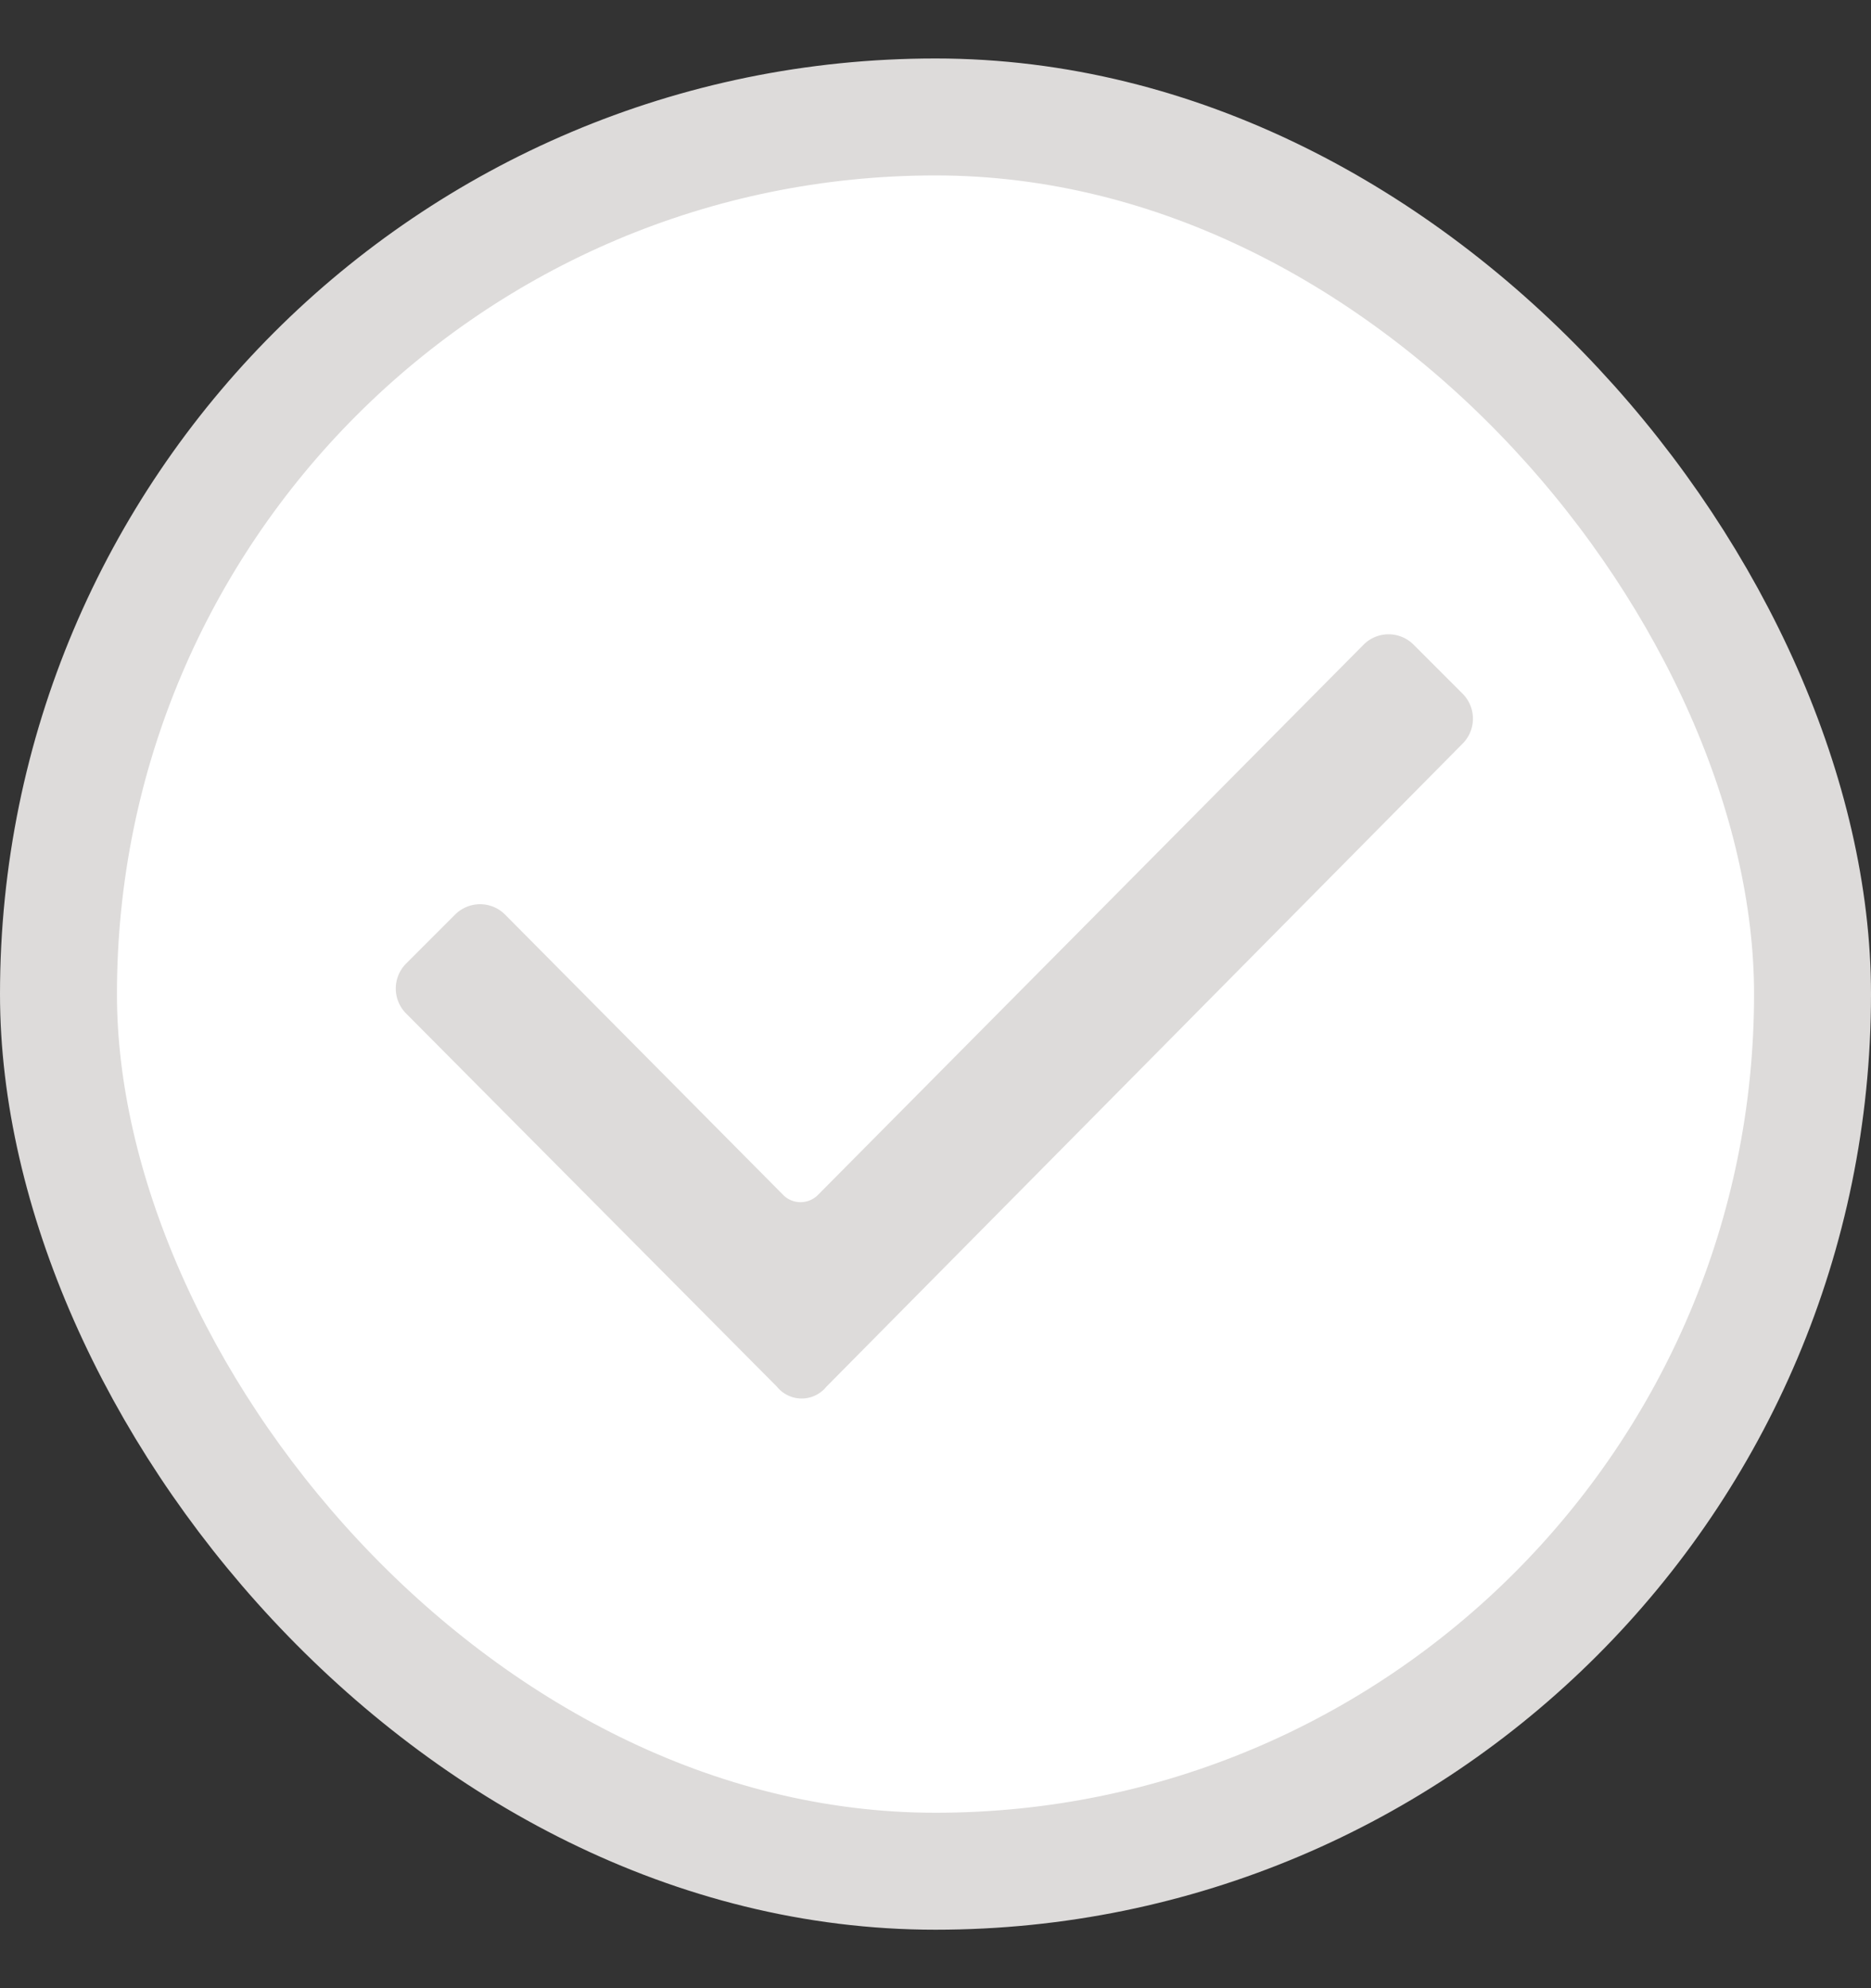 <svg width="16" height="17" viewBox="0 0 16 17" fill="none" xmlns="http://www.w3.org/2000/svg">
    <rect x="0" y="0" width="16" height="17" fill="#333333" stroke="none"/>
    <rect x=".5" y="1" width="15" height="15" rx="7.5" fill="#fff"/>
    <path fill-rule="evenodd" clip-rule="evenodd" d="M6.644 11.857 3.471 8.664a.302.302 0 0 1 0-.423l.423-.423a.302.302 0 0 1 .423 0l2.385 2.404a.21.21 0 0 0 .288 0l4.673-4.712a.302.302 0 0 1 .423 0l.423.423a.302.302 0 0 1 0 .424l-5.442 5.5a.272.272 0 0 1-.423 0z" fill="#DDDBDA"/>
    <rect x=".5" y="1" width="15" height="15" rx="7.5" stroke="#DDDBDA"/>
</svg>
